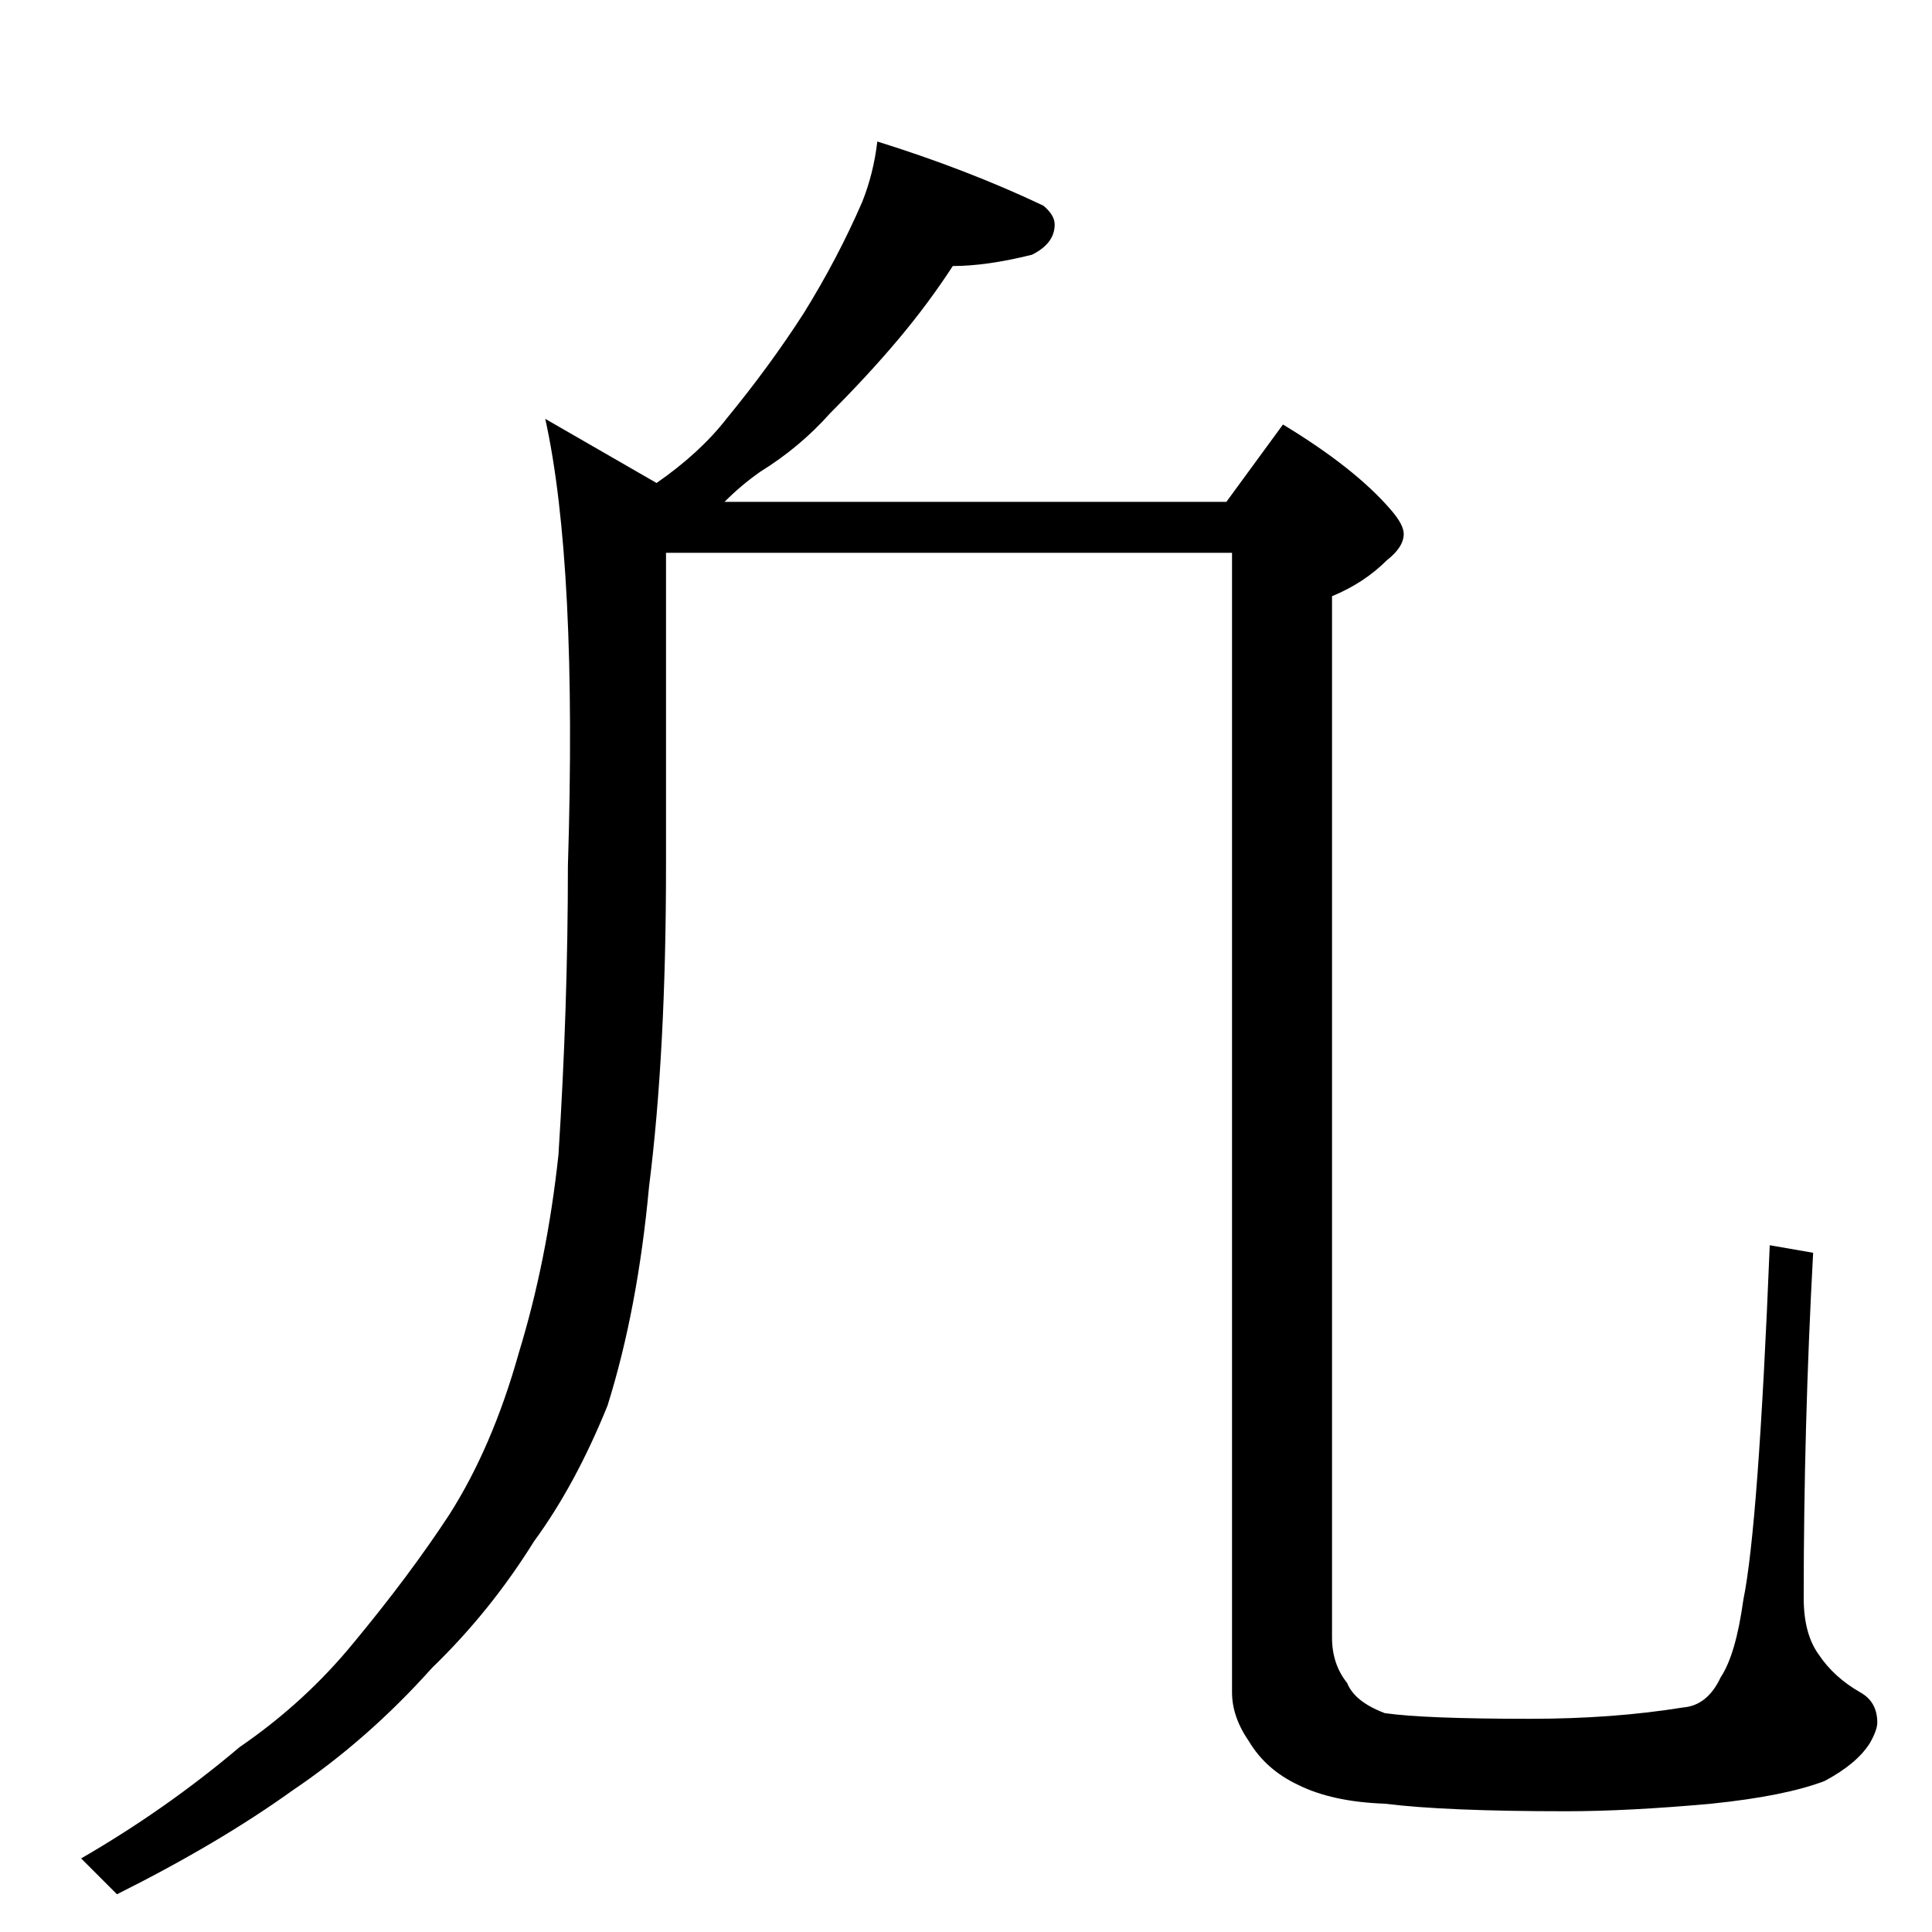 <?xml version="1.0" standalone="no"?>
<!DOCTYPE svg PUBLIC "-//W3C//DTD SVG 1.1//EN" "http://www.w3.org/Graphics/SVG/1.1/DTD/svg11.dtd" >
<svg xmlns="http://www.w3.org/2000/svg" xmlns:xlink="http://www.w3.org/1999/xlink" version="1.1" viewBox="0 -204 1024 1024">
  <g transform="matrix(1 0 0 -1 0 820)">
   <path fill="currentColor"
d="M465 949q48 -15 88 -34q6 -5 6 -10q0 -10 -12 -16q-24 -6 -42 -6q-13 -20 -29 -39t-36 -39q-16 -18 -37 -31q-10 -7 -19 -16h266l30 41q38 -23 57 -45q7 -8 7 -13q0 -7 -9 -14q-12 -12 -29 -19v-552q0 -14 8 -24q4 -10 20 -16q21 -3 77 -3q44 0 81 6q13 1 20 16
q8 12 12 41q8 39 14 188l23 -4q-5 -92 -5 -183q0 -19 8 -30q8 -12 22 -20q9 -5 9 -16q0 -4 -4 -11q-7 -11 -24 -20q-21 -8 -60 -12q-44 -4 -77 -4q-64 0 -96 4q-28 1 -46 10q-17 8 -26 23q-9 13 -9 26v604h-300v-166q0 -99 -9 -170q-6 -65 -22 -116q-17 -42 -39 -72
q-23 -37 -54 -67q-34 -38 -74 -65q-39 -28 -93 -55l-19 19q45 26 84 59q35 24 61 56q29 35 50 67q23 36 37 86q15 49 21 105q5 78 5 153q5 160 -12 237l59 -34q23 16 37 34q23 28 41 56q18 29 31 59q6 15 8 32z" />
  </g>

</svg>
